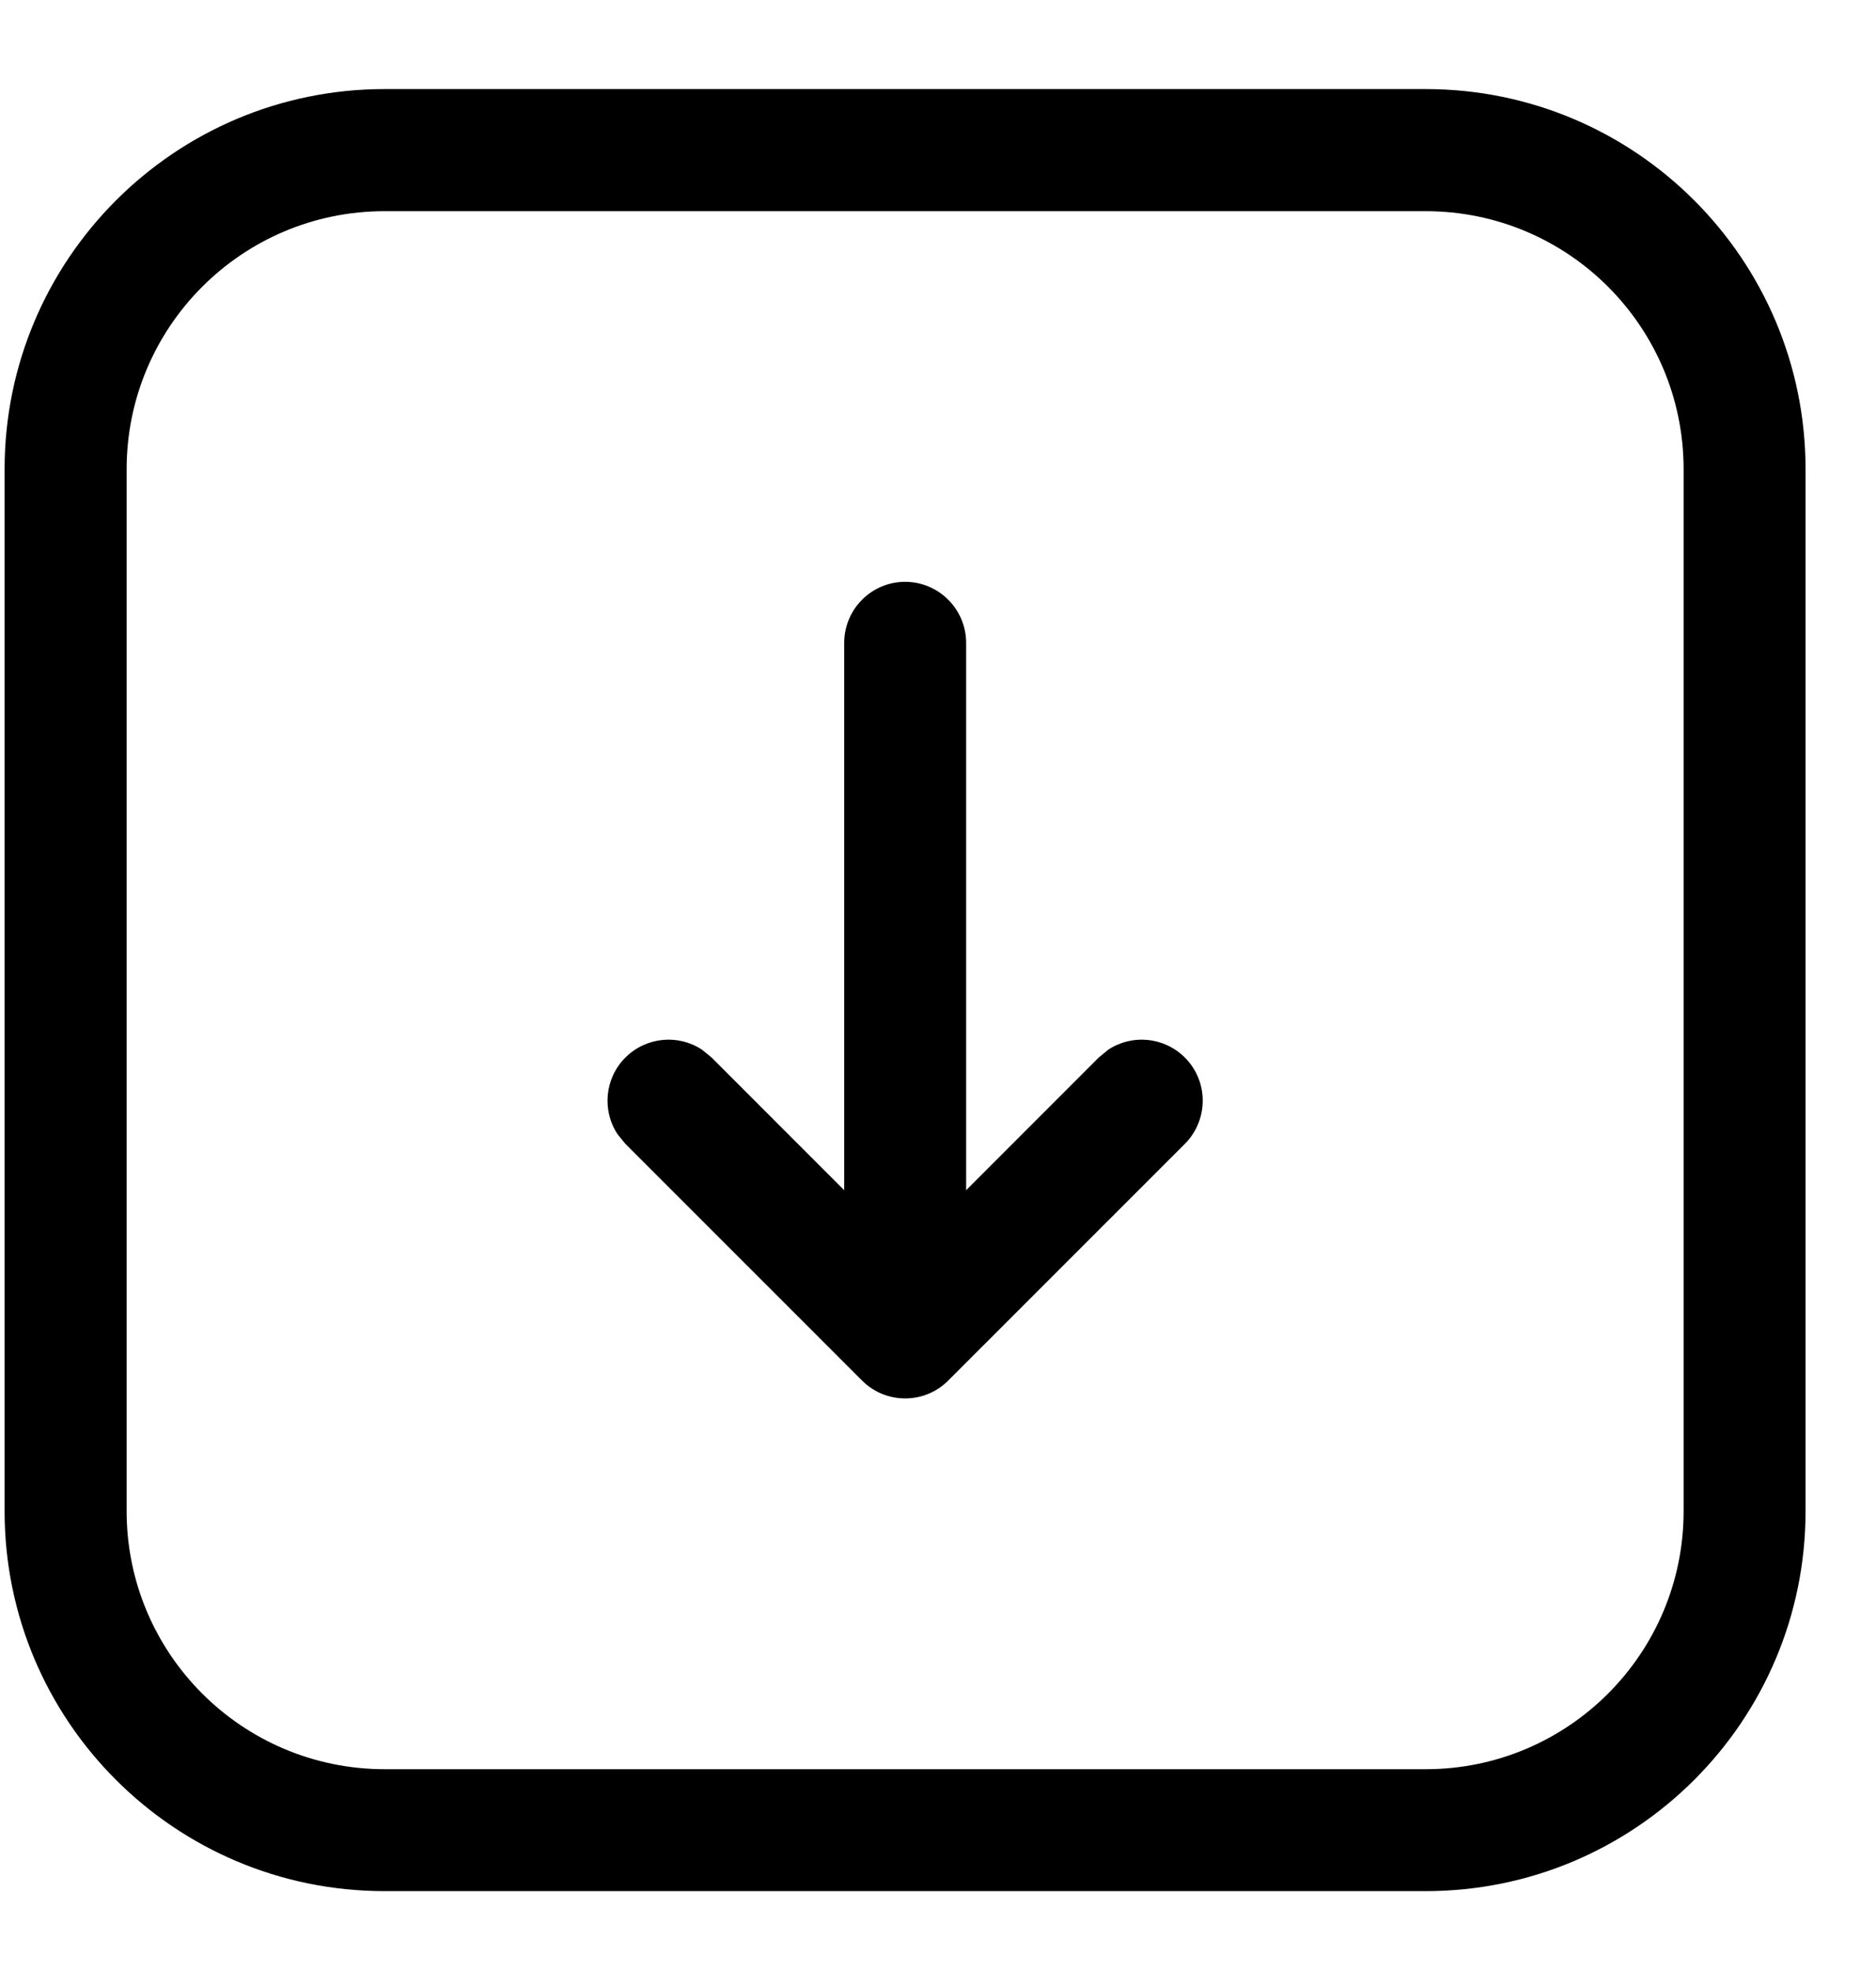<svg width="20" height="21" viewBox="0 0 20 21" fill="none" xmlns="http://www.w3.org/2000/svg">
<path d="M15.199 0.949C17.436 0.949 19.249 2.763 19.249 5V16.1C19.249 18.336 17.436 20.149 15.199 20.149H4.1C1.863 20.149 0.049 18.336 0.049 16.1V5C0.049 2.764 1.863 0.949 4.1 0.949H15.199ZM4.1 2.25C2.581 2.25 1.35 3.482 1.35 5V16.1C1.35 17.618 2.581 18.849 4.1 18.85H15.199C16.718 18.85 17.949 17.618 17.949 16.1V5C17.949 3.481 16.718 2.25 15.199 2.25H4.1ZM9.649 6.199C10.008 6.199 10.3 6.491 10.3 6.85V12.681L11.713 11.268L11.815 11.184C12.067 11.017 12.41 11.046 12.632 11.268C12.886 11.521 12.885 11.933 12.632 12.187L10.109 14.709C9.856 14.963 9.444 14.963 9.19 14.709L6.667 12.187L6.584 12.085C6.417 11.833 6.445 11.49 6.667 11.268C6.889 11.046 7.232 11.017 7.484 11.184L7.587 11.268L9 12.681V6.85C9 6.491 9.291 6.199 9.649 6.199Z" fill="#737373" style="fill:#737373;fill:color(display-p3 0.45 0.45 0.45);fill-opacity:1;"/>
</svg>
